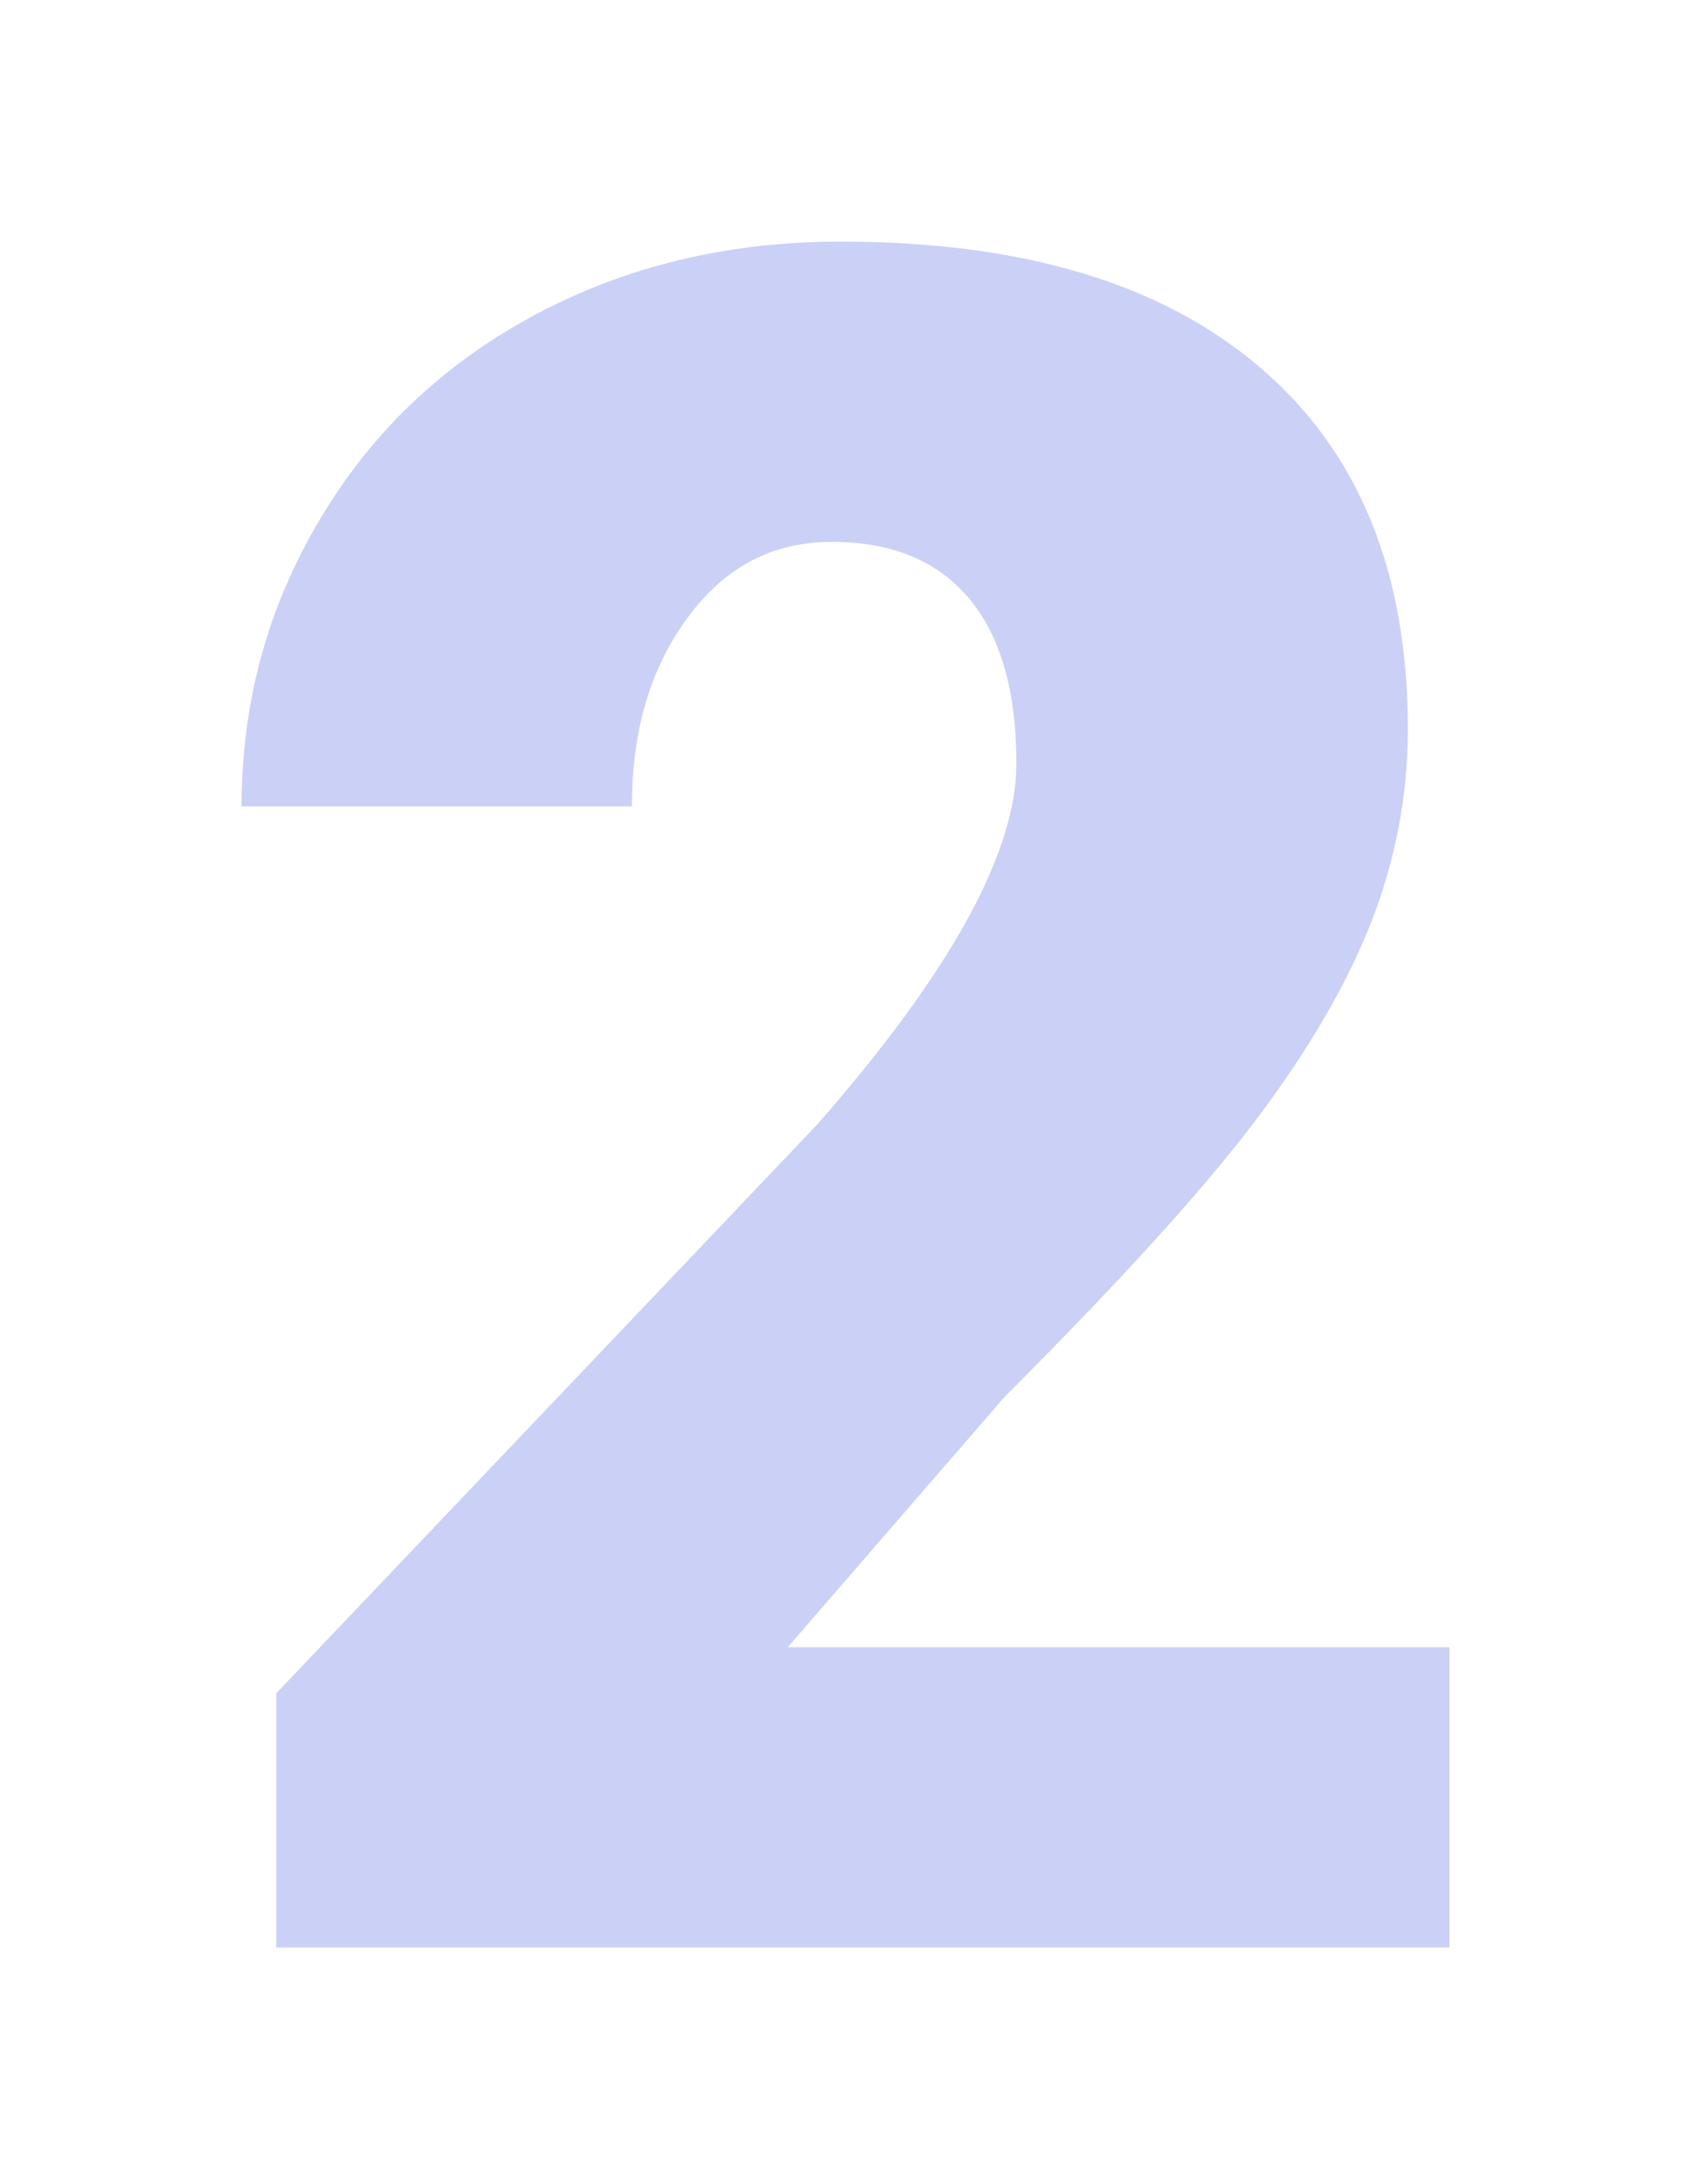 <svg width="214" height="277" viewBox="0 0 214 277" fill="none" xmlns="http://www.w3.org/2000/svg">
<g opacity="0.3" filter="url(#filter0_f)">
<path d="M183.865 247H35.037V214.773L103.592 142.703C120.486 123.465 128.934 108.182 128.934 96.853C128.934 87.674 126.932 80.691 122.928 75.906C118.924 71.121 113.113 68.728 105.496 68.728C97.977 68.728 91.873 71.951 87.186 78.397C82.498 84.744 80.154 92.703 80.154 102.273H30.643C30.643 89.188 33.914 77.127 40.457 66.092C47 54.959 56.082 46.268 67.703 40.018C79.324 33.768 92.312 30.643 106.668 30.643C129.715 30.643 147.439 35.965 159.842 46.609C172.342 57.254 178.592 72.537 178.592 92.459C178.592 100.857 177.029 109.061 173.904 117.068C170.779 124.979 165.896 133.328 159.256 142.117C152.713 150.809 142.117 162.479 127.469 177.127L99.93 208.914H183.865V247Z" fill="#5160E0"/>
</g>
<defs>
<filter id="filter0_f" x="0.643" y="0.643" width="213.223" height="276.357" filterUnits="userSpaceOnUse" color-interpolation-filters="sRGB">
<feFlood flood-opacity="0" result="BackgroundImageFix"/>
<feBlend mode="normal" in="SourceGraphic" in2="BackgroundImageFix" result="shape"/>
<feGaussianBlur stdDeviation="15" result="effect1_foregroundBlur"/>
</filter>
</defs>
</svg>
